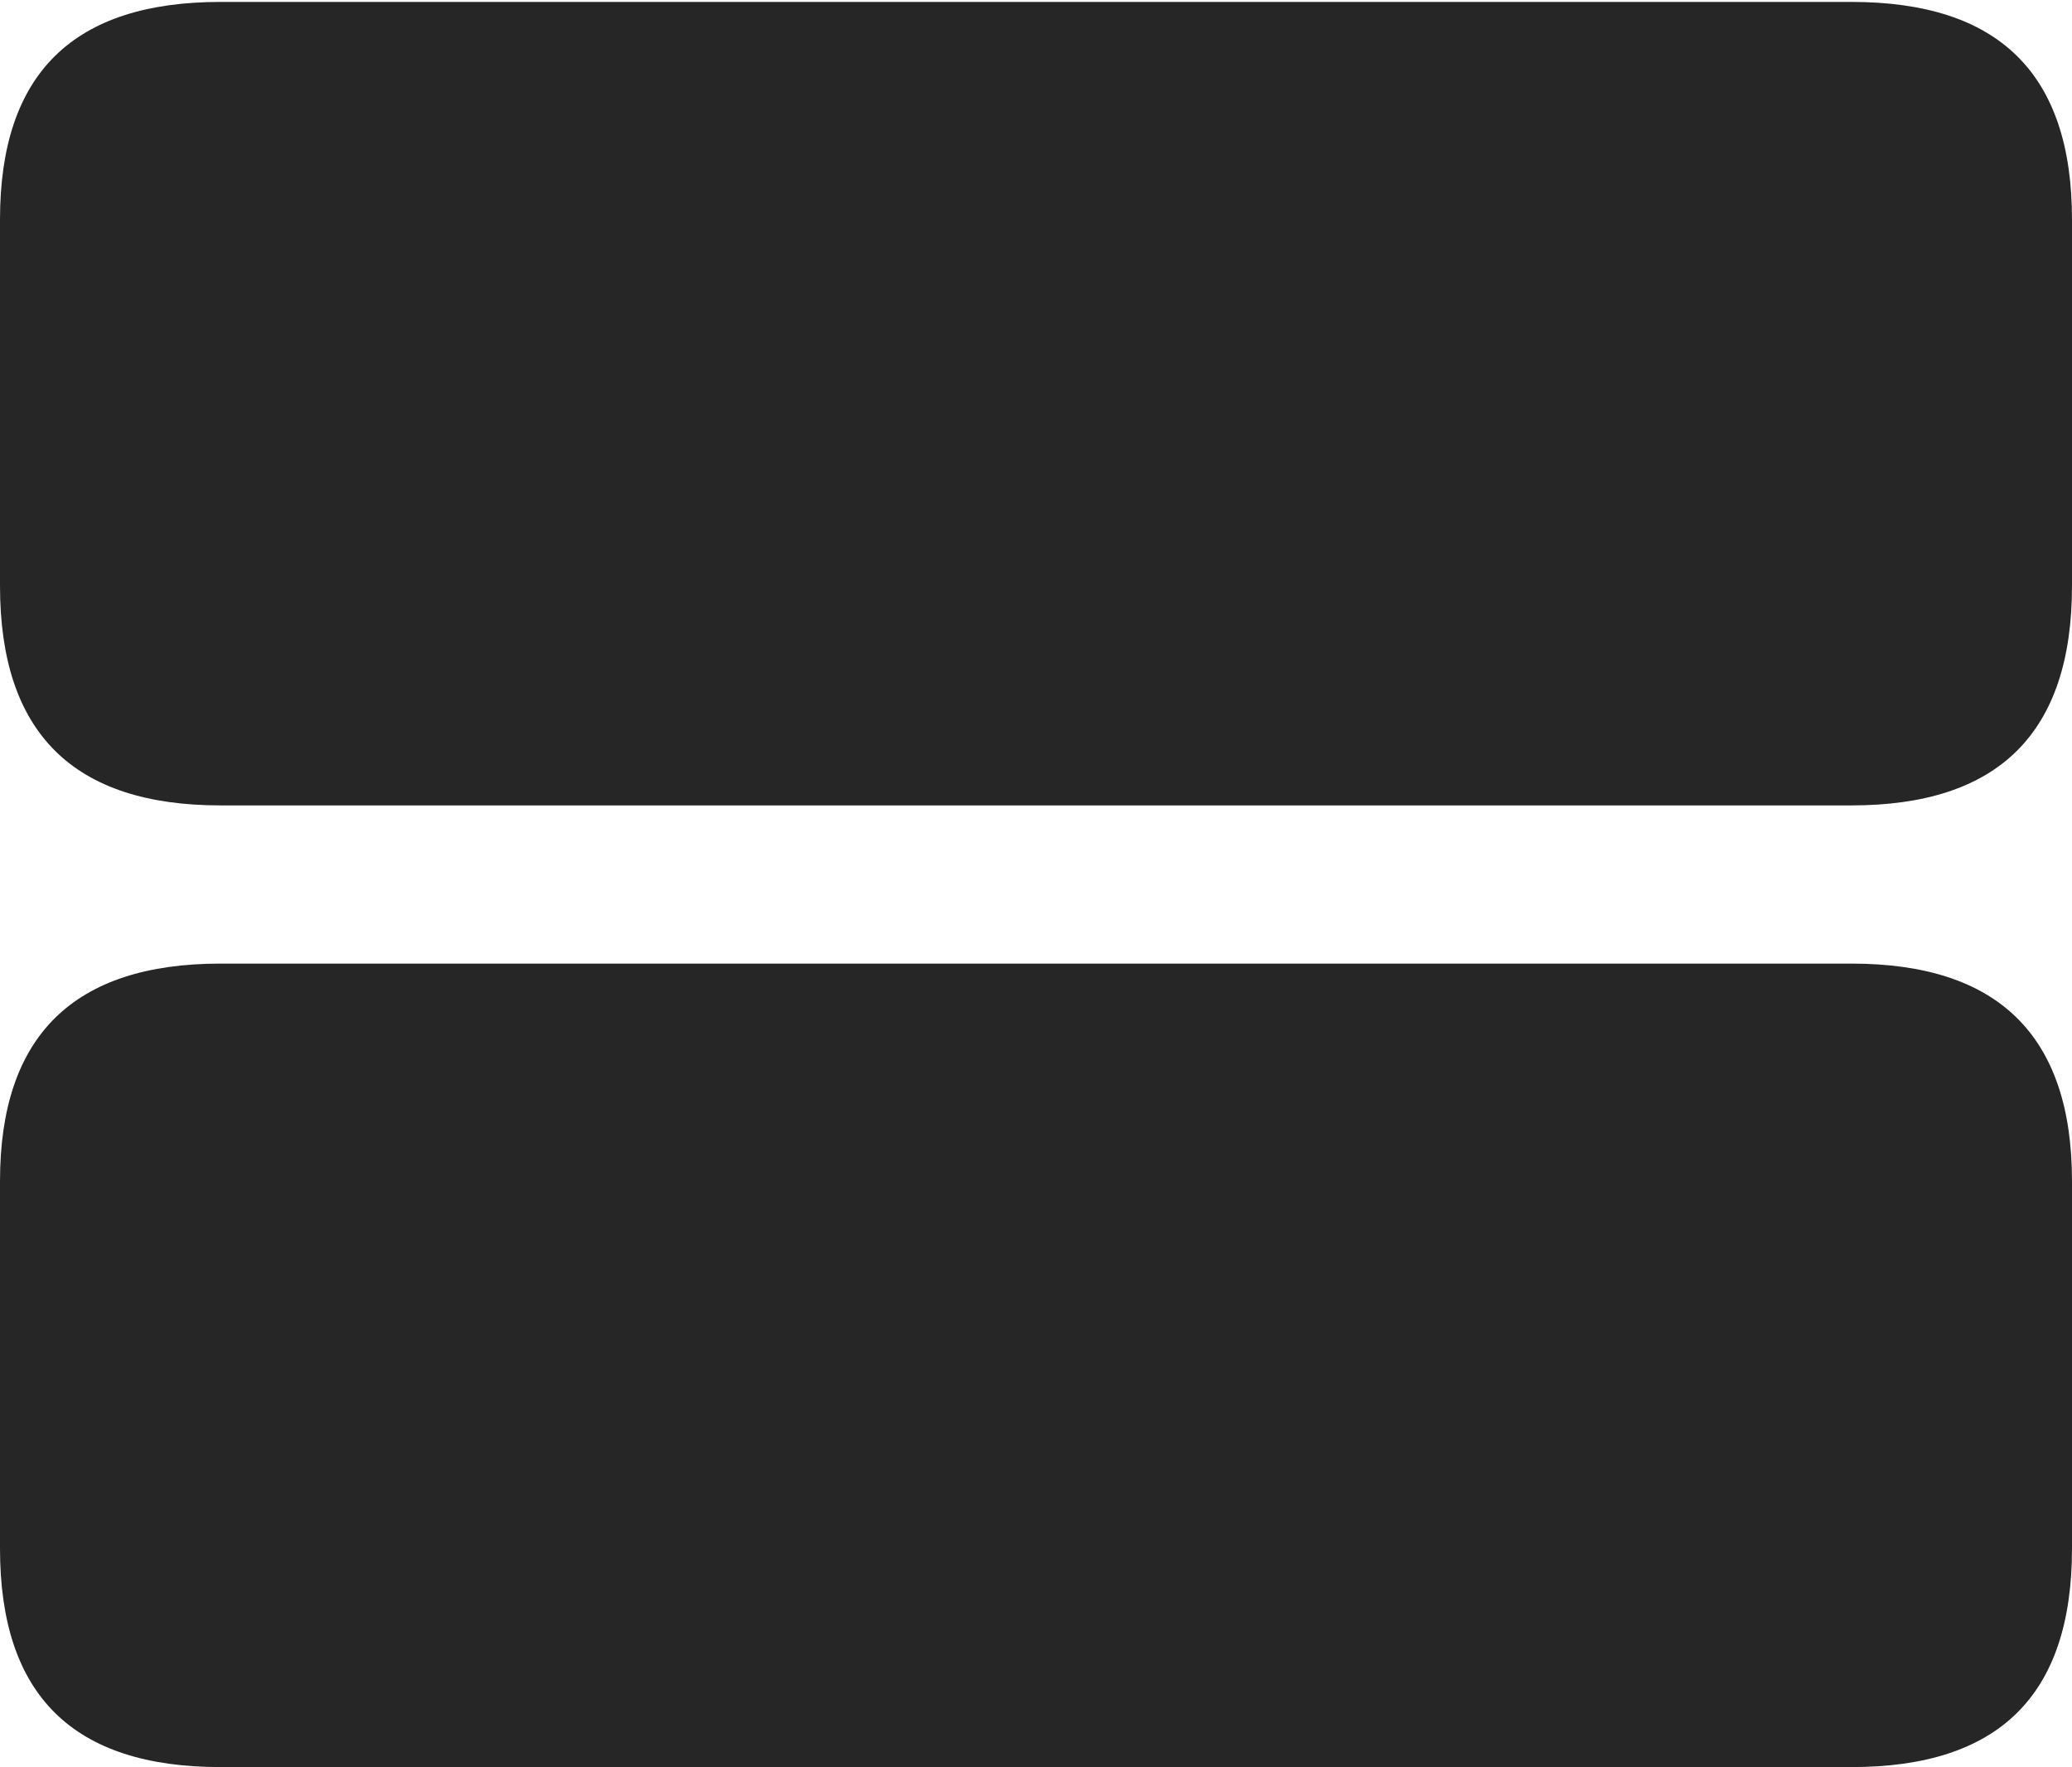 <?xml version="1.0" encoding="UTF-8"?>
<!--Generator: Apple Native CoreSVG 232.5-->
<!DOCTYPE svg
PUBLIC "-//W3C//DTD SVG 1.1//EN"
       "http://www.w3.org/Graphics/SVG/1.1/DTD/svg11.dtd">
<svg version="1.1" xmlns="http://www.w3.org/2000/svg" xmlns:xlink="http://www.w3.org/1999/xlink" width="105.518" height="89.99">
 <g>
  <rect height="89.99" opacity="0" width="105.518" x="0" y="0"/>
  <path d="M11.23 89.99L94.287 89.99C101.758 89.99 105.518 86.377 105.518 78.857L105.518 60.156C105.518 52.734 101.758 49.072 94.287 49.072L11.23 49.072C3.76 49.072 0 52.734 0 60.156L0 78.857C0 86.377 3.76 89.99 11.23 89.99Z" fill="#000000" fill-opacity="0.85"/>
  <path d="M11.23 41.016L94.287 41.016C101.758 41.016 105.518 37.353 105.518 29.834L105.518 11.182C105.518 3.711 101.758 0.098 94.287 0.098L11.23 0.098C3.76 0.098 0 3.711 0 11.182L0 29.834C0 37.353 3.76 41.016 11.23 41.016Z" fill="#000000" fill-opacity="0.85"/>
 </g>
</svg>
